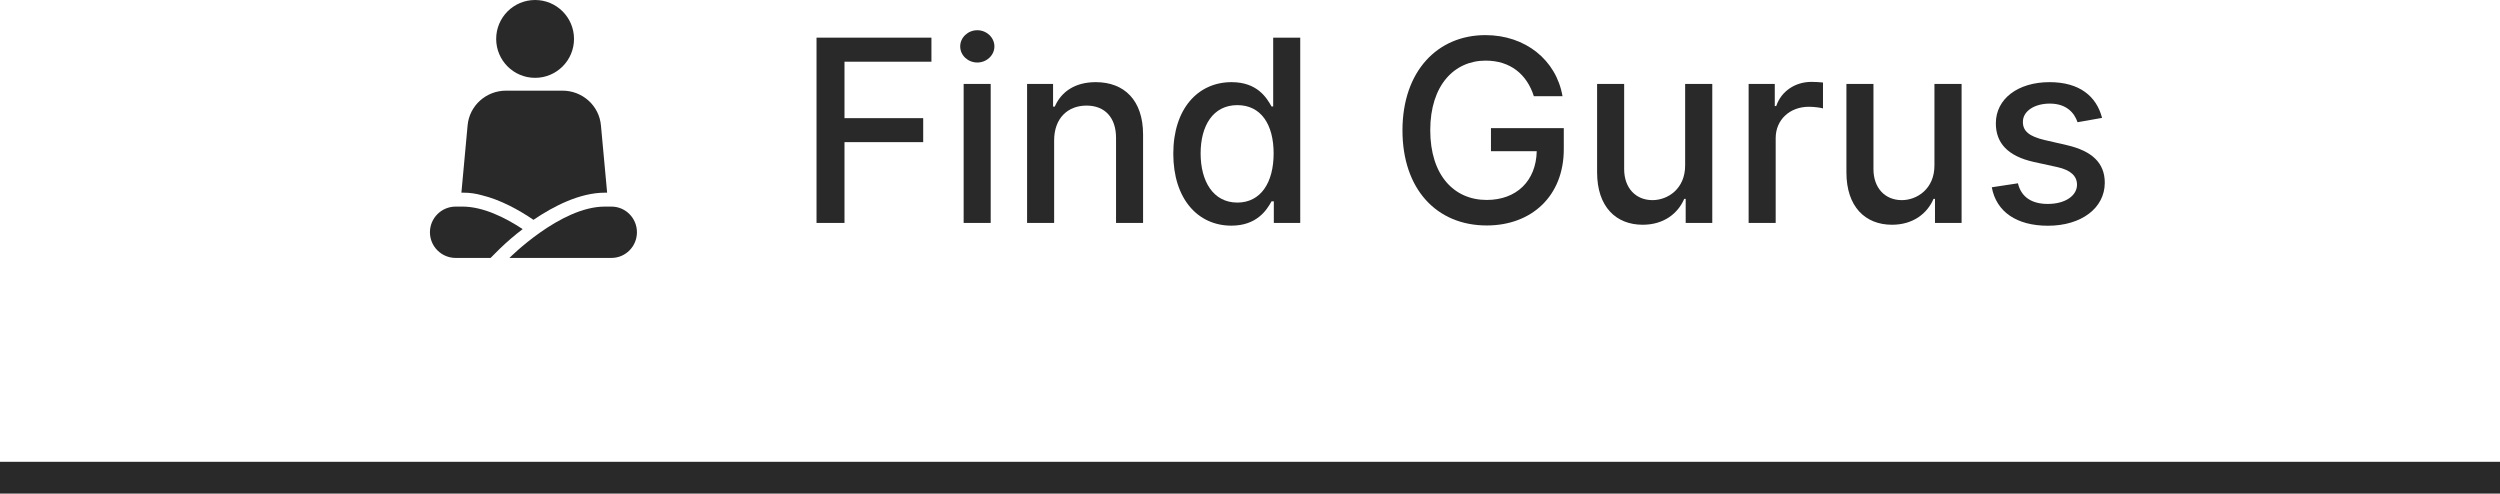<svg width="157" height="31" viewBox="0 0 157 31" fill="none" xmlns="http://www.w3.org/2000/svg">
<path d="M51.278 14H53.034V8.926H57.977V7.42H53.034V3.875H58.494V2.364H51.278V14Z" fill="#292929"/>
<path d="M60.517 14H62.216V5.273H60.517V14ZM61.375 3.926C61.96 3.926 62.449 3.472 62.449 2.915C62.449 2.358 61.96 1.898 61.375 1.898C60.784 1.898 60.301 2.358 60.301 2.915C60.301 3.472 60.784 3.926 61.375 3.926Z" fill="#292929"/>
<path d="M66.2 8.818C66.2 7.426 67.053 6.631 68.234 6.631C69.388 6.631 70.087 7.386 70.087 8.653V14H71.785V8.449C71.785 6.29 70.598 5.159 68.814 5.159C67.501 5.159 66.644 5.767 66.24 6.693H66.132V5.273H64.501V14H66.2V8.818Z" fill="#292929"/>
<path d="M77.331 14.171C78.922 14.171 79.547 13.199 79.854 12.642H79.996V14H81.655V2.364H79.956V6.688H79.854C79.547 6.148 78.967 5.159 77.342 5.159C75.234 5.159 73.683 6.824 73.683 9.653C73.683 12.477 75.212 14.171 77.331 14.171ZM77.706 12.722C76.189 12.722 75.399 11.386 75.399 9.636C75.399 7.903 76.172 6.602 77.706 6.602C79.189 6.602 79.984 7.812 79.984 9.636C79.984 11.472 79.172 12.722 77.706 12.722Z" fill="#292929"/>
<path d="M96.325 6.04H98.126C97.734 3.773 95.797 2.205 93.285 2.205C90.274 2.205 88.075 4.472 88.075 8.188C88.075 11.869 90.212 14.159 93.365 14.159C96.189 14.159 98.206 12.307 98.206 9.369V8.045H93.632V9.494H96.507C96.467 11.369 95.229 12.557 93.365 12.557C91.314 12.557 89.82 11.006 89.82 8.176C89.82 5.358 91.325 3.807 93.297 3.807C94.842 3.807 95.888 4.659 96.325 6.04Z" fill="#292929"/>
<path d="M105.827 10.381C105.832 11.864 104.73 12.568 103.776 12.568C102.724 12.568 101.997 11.807 101.997 10.619V5.273H100.298V10.824C100.298 12.989 101.486 14.114 103.162 14.114C104.474 14.114 105.366 13.421 105.77 12.489H105.861V14H107.531V5.273H105.827V10.381Z" fill="#292929"/>
<path d="M109.814 14H111.513V8.67C111.513 7.528 112.393 6.705 113.598 6.705C113.95 6.705 114.348 6.767 114.484 6.807V5.182C114.314 5.159 113.979 5.142 113.763 5.142C112.74 5.142 111.865 5.722 111.547 6.659H111.456V5.273H109.814V14Z" fill="#292929"/>
<path d="M121.483 10.381C121.489 11.864 120.386 12.568 119.432 12.568C118.381 12.568 117.653 11.807 117.653 10.619V5.273H115.955V10.824C115.955 12.989 117.142 14.114 118.818 14.114C120.131 14.114 121.023 13.421 121.426 12.489H121.517V14H123.188V5.273H121.483V10.381Z" fill="#292929"/>
<path d="M132.01 7.403C131.658 6.045 130.595 5.159 128.709 5.159C126.737 5.159 125.339 6.199 125.339 7.744C125.339 8.983 126.089 9.807 127.726 10.171L129.203 10.494C130.044 10.682 130.436 11.057 130.436 11.602C130.436 12.278 129.714 12.807 128.601 12.807C127.584 12.807 126.93 12.369 126.726 11.511L125.084 11.761C125.368 13.307 126.652 14.176 128.612 14.176C130.72 14.176 132.18 13.057 132.18 11.477C132.18 10.244 131.396 9.483 129.794 9.114L128.408 8.795C127.447 8.568 127.033 8.244 127.038 7.653C127.033 6.983 127.76 6.506 128.726 6.506C129.783 6.506 130.271 7.091 130.47 7.676L132.01 7.403Z" fill="#292929"/>
<path d="M36.048 2.444C36.048 3.794 34.954 4.888 33.604 4.888C32.254 4.888 31.16 3.794 31.16 2.444C31.16 1.094 32.254 0 33.604 0C34.954 0 36.048 1.094 36.048 2.444Z" fill="#292929"/>
<path d="M38.398 12.974H37.976C35.196 12.974 31.992 16.198 31.992 16.198H38.398C39.283 16.198 40 15.476 40 14.586C40 13.696 39.283 12.974 38.398 12.974Z" fill="#292929"/>
<path d="M29.365 7.878L28.976 12.1H29.113C29.496 12.1 29.878 12.153 30.246 12.258C31.422 12.542 32.569 13.171 33.502 13.805C34.76 12.95 36.409 12.1 37.992 12.1H38.128L37.739 7.878C37.631 6.638 36.577 5.688 35.316 5.693H31.789C30.528 5.688 29.474 6.638 29.365 7.878Z" fill="#292929"/>
<path d="M29.044 12.974H28.617C27.724 12.974 27 13.696 27 14.586C27 15.476 27.724 16.198 28.617 16.198H30.809L31.38 15.628C31.836 15.186 32.319 14.772 32.824 14.388C31.71 13.653 30.332 12.974 29.044 12.974Z" fill="#292929"/>
<path d="M0 29H157V31H0V29Z" fill="#292929"/>
</svg>
